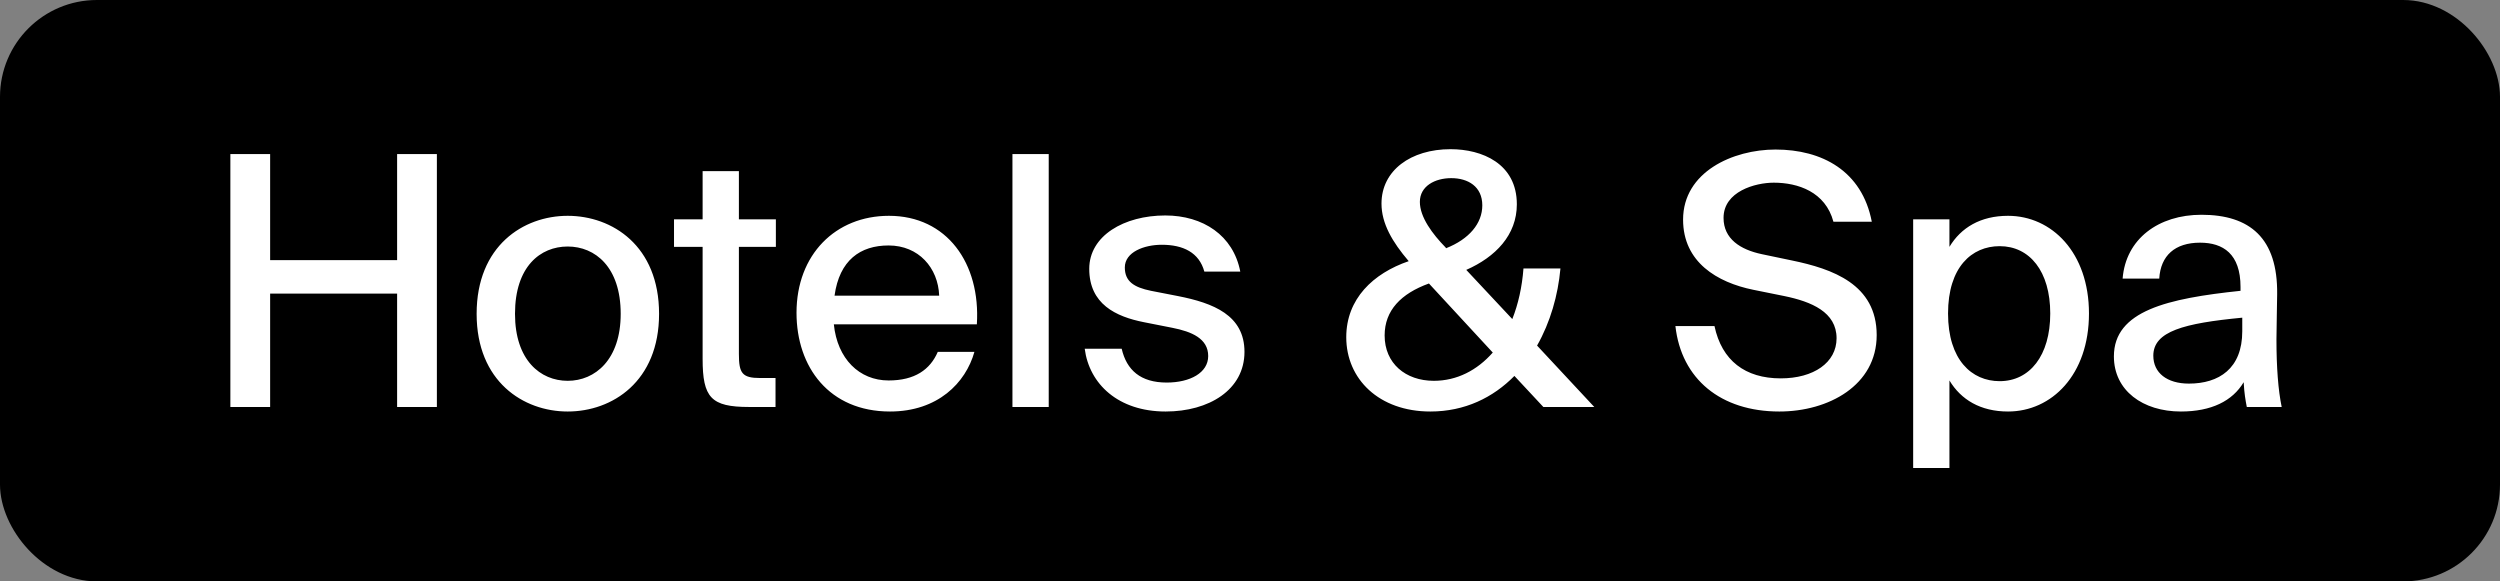 <svg width="129" height="30" viewBox="0 0 129 30" fill="none" xmlns="http://www.w3.org/2000/svg">
<rect x="0" y="0" width="129" height="30" fill="#808080" stroke="none"/>
<rect x="0.5" y="0.5" width="128" height="29" rx="4.5" fill="black"/>
<rect x="0.5" y="0.5" width="128" height="29" rx="4.5" stroke="black"/>
<path d="M22.543 7.95V21H20.491V15.15H13.939V21H11.887V7.95H13.939V13.422H20.491V7.95H22.543ZM34.008 16.194C34.008 19.686 31.596 21.234 29.292 21.234C27.006 21.234 24.594 19.686 24.594 16.194C24.594 12.684 27.006 11.136 29.292 11.136C31.596 11.136 34.008 12.684 34.008 16.194ZM29.292 19.65C30.714 19.65 32.028 18.552 32.028 16.194C32.028 13.782 30.714 12.72 29.292 12.72C27.888 12.72 26.574 13.746 26.574 16.194C26.574 18.588 27.888 19.65 29.292 19.65ZM36.255 8.832H38.127V11.316H40.035V12.738H38.127V18.264C38.127 19.254 38.289 19.506 39.225 19.506H40.017V21H38.649C36.687 21 36.255 20.514 36.255 18.516V12.738H34.779V11.316H36.255V8.832ZM48.39 18.156H50.28C49.83 19.758 48.39 21.234 45.924 21.234C42.792 21.234 41.1 18.948 41.1 16.14C41.1 13.134 43.116 11.136 45.87 11.136C48.858 11.136 50.604 13.584 50.406 16.734H43.026C43.206 18.516 44.34 19.632 45.852 19.632C47.202 19.632 47.994 19.074 48.39 18.156ZM43.062 15.258H48.462C48.408 13.818 47.4 12.666 45.852 12.666C44.394 12.666 43.314 13.422 43.062 15.258ZM54.114 21H52.242V7.95H54.114V21ZM62.145 14.016C61.875 13.026 61.047 12.63 59.949 12.63C59.031 12.63 58.041 13.008 58.041 13.8C58.041 14.52 58.509 14.826 59.391 15.006L60.777 15.276C62.613 15.636 64.215 16.266 64.215 18.156C64.215 20.118 62.379 21.234 60.147 21.234C57.699 21.234 56.205 19.812 55.971 17.994H57.879C58.131 19.092 58.851 19.74 60.201 19.74C61.407 19.74 62.343 19.236 62.343 18.372C62.343 17.472 61.497 17.112 60.489 16.914L59.031 16.626C57.573 16.338 56.205 15.69 56.205 13.872C56.205 12.162 58.005 11.118 60.129 11.118C62.073 11.118 63.639 12.144 63.999 14.016H62.145ZM69.467 17.4C69.467 15.42 70.853 14.106 72.689 13.476C71.843 12.486 71.285 11.532 71.285 10.506C71.285 8.796 72.797 7.698 74.849 7.698C76.469 7.698 78.269 8.436 78.269 10.542C78.269 12.126 77.171 13.26 75.659 13.926L78.035 16.464C78.341 15.69 78.539 14.808 78.611 13.854H80.519C80.393 15.24 79.997 16.626 79.313 17.832L82.265 21H79.637L78.143 19.398C77.045 20.514 75.587 21.234 73.805 21.234C71.159 21.234 69.467 19.56 69.467 17.4ZM74.597 12.774L74.615 12.81C75.803 12.342 76.487 11.532 76.487 10.596C76.487 9.624 75.749 9.192 74.885 9.192C74.039 9.192 73.265 9.606 73.265 10.416C73.265 11.208 73.913 12.072 74.597 12.774ZM77.027 18.192L73.733 14.628C72.293 15.15 71.447 16.014 71.447 17.31C71.447 18.75 72.527 19.65 73.985 19.65C75.173 19.65 76.217 19.11 77.027 18.192ZM90.465 14.952C88.611 14.574 86.847 13.53 86.847 11.334C86.847 8.868 89.421 7.716 91.617 7.716C94.011 7.716 96.081 8.814 96.585 11.442H94.605C94.191 9.894 92.769 9.426 91.527 9.426C90.573 9.426 88.935 9.876 88.935 11.244C88.935 12.324 89.799 12.882 90.915 13.116L92.463 13.44C94.551 13.872 96.837 14.664 96.837 17.292C96.837 19.884 94.353 21.234 91.815 21.234C88.791 21.234 86.757 19.56 86.451 16.824H88.467C88.845 18.606 90.051 19.524 91.887 19.524C93.579 19.524 94.767 18.714 94.767 17.454C94.767 16.104 93.471 15.564 92.067 15.276L90.465 14.952ZM100.591 11.316V12.738C101.185 11.748 102.193 11.136 103.615 11.136C105.865 11.136 107.791 13.026 107.791 16.176C107.791 19.344 105.865 21.234 103.615 21.234C102.193 21.234 101.185 20.622 100.591 19.632V24.15H98.719V11.316H100.591ZM103.183 19.668C104.731 19.668 105.793 18.354 105.793 16.176C105.793 13.998 104.731 12.702 103.183 12.702C101.743 12.702 100.519 13.782 100.519 16.176C100.519 18.57 101.743 19.668 103.183 19.668ZM109.077 18.39C109.077 16.032 111.849 15.402 115.611 15.006V14.808C115.611 13.098 114.711 12.522 113.523 12.522C112.227 12.522 111.489 13.188 111.417 14.376H109.527C109.689 12.324 111.381 11.082 113.595 11.082C116.097 11.082 117.537 12.288 117.501 15.186C117.501 15.42 117.465 17.094 117.465 17.508C117.465 18.948 117.555 20.136 117.735 21H115.935C115.863 20.622 115.809 20.334 115.773 19.722C115.197 20.694 114.099 21.234 112.533 21.234C110.571 21.234 109.077 20.154 109.077 18.39ZM115.701 16.392C112.695 16.68 111.111 17.094 111.111 18.354C111.111 19.236 111.813 19.794 112.947 19.794C114.495 19.794 115.701 19.02 115.701 17.094V16.392Z" fill="white"/>
</svg>
